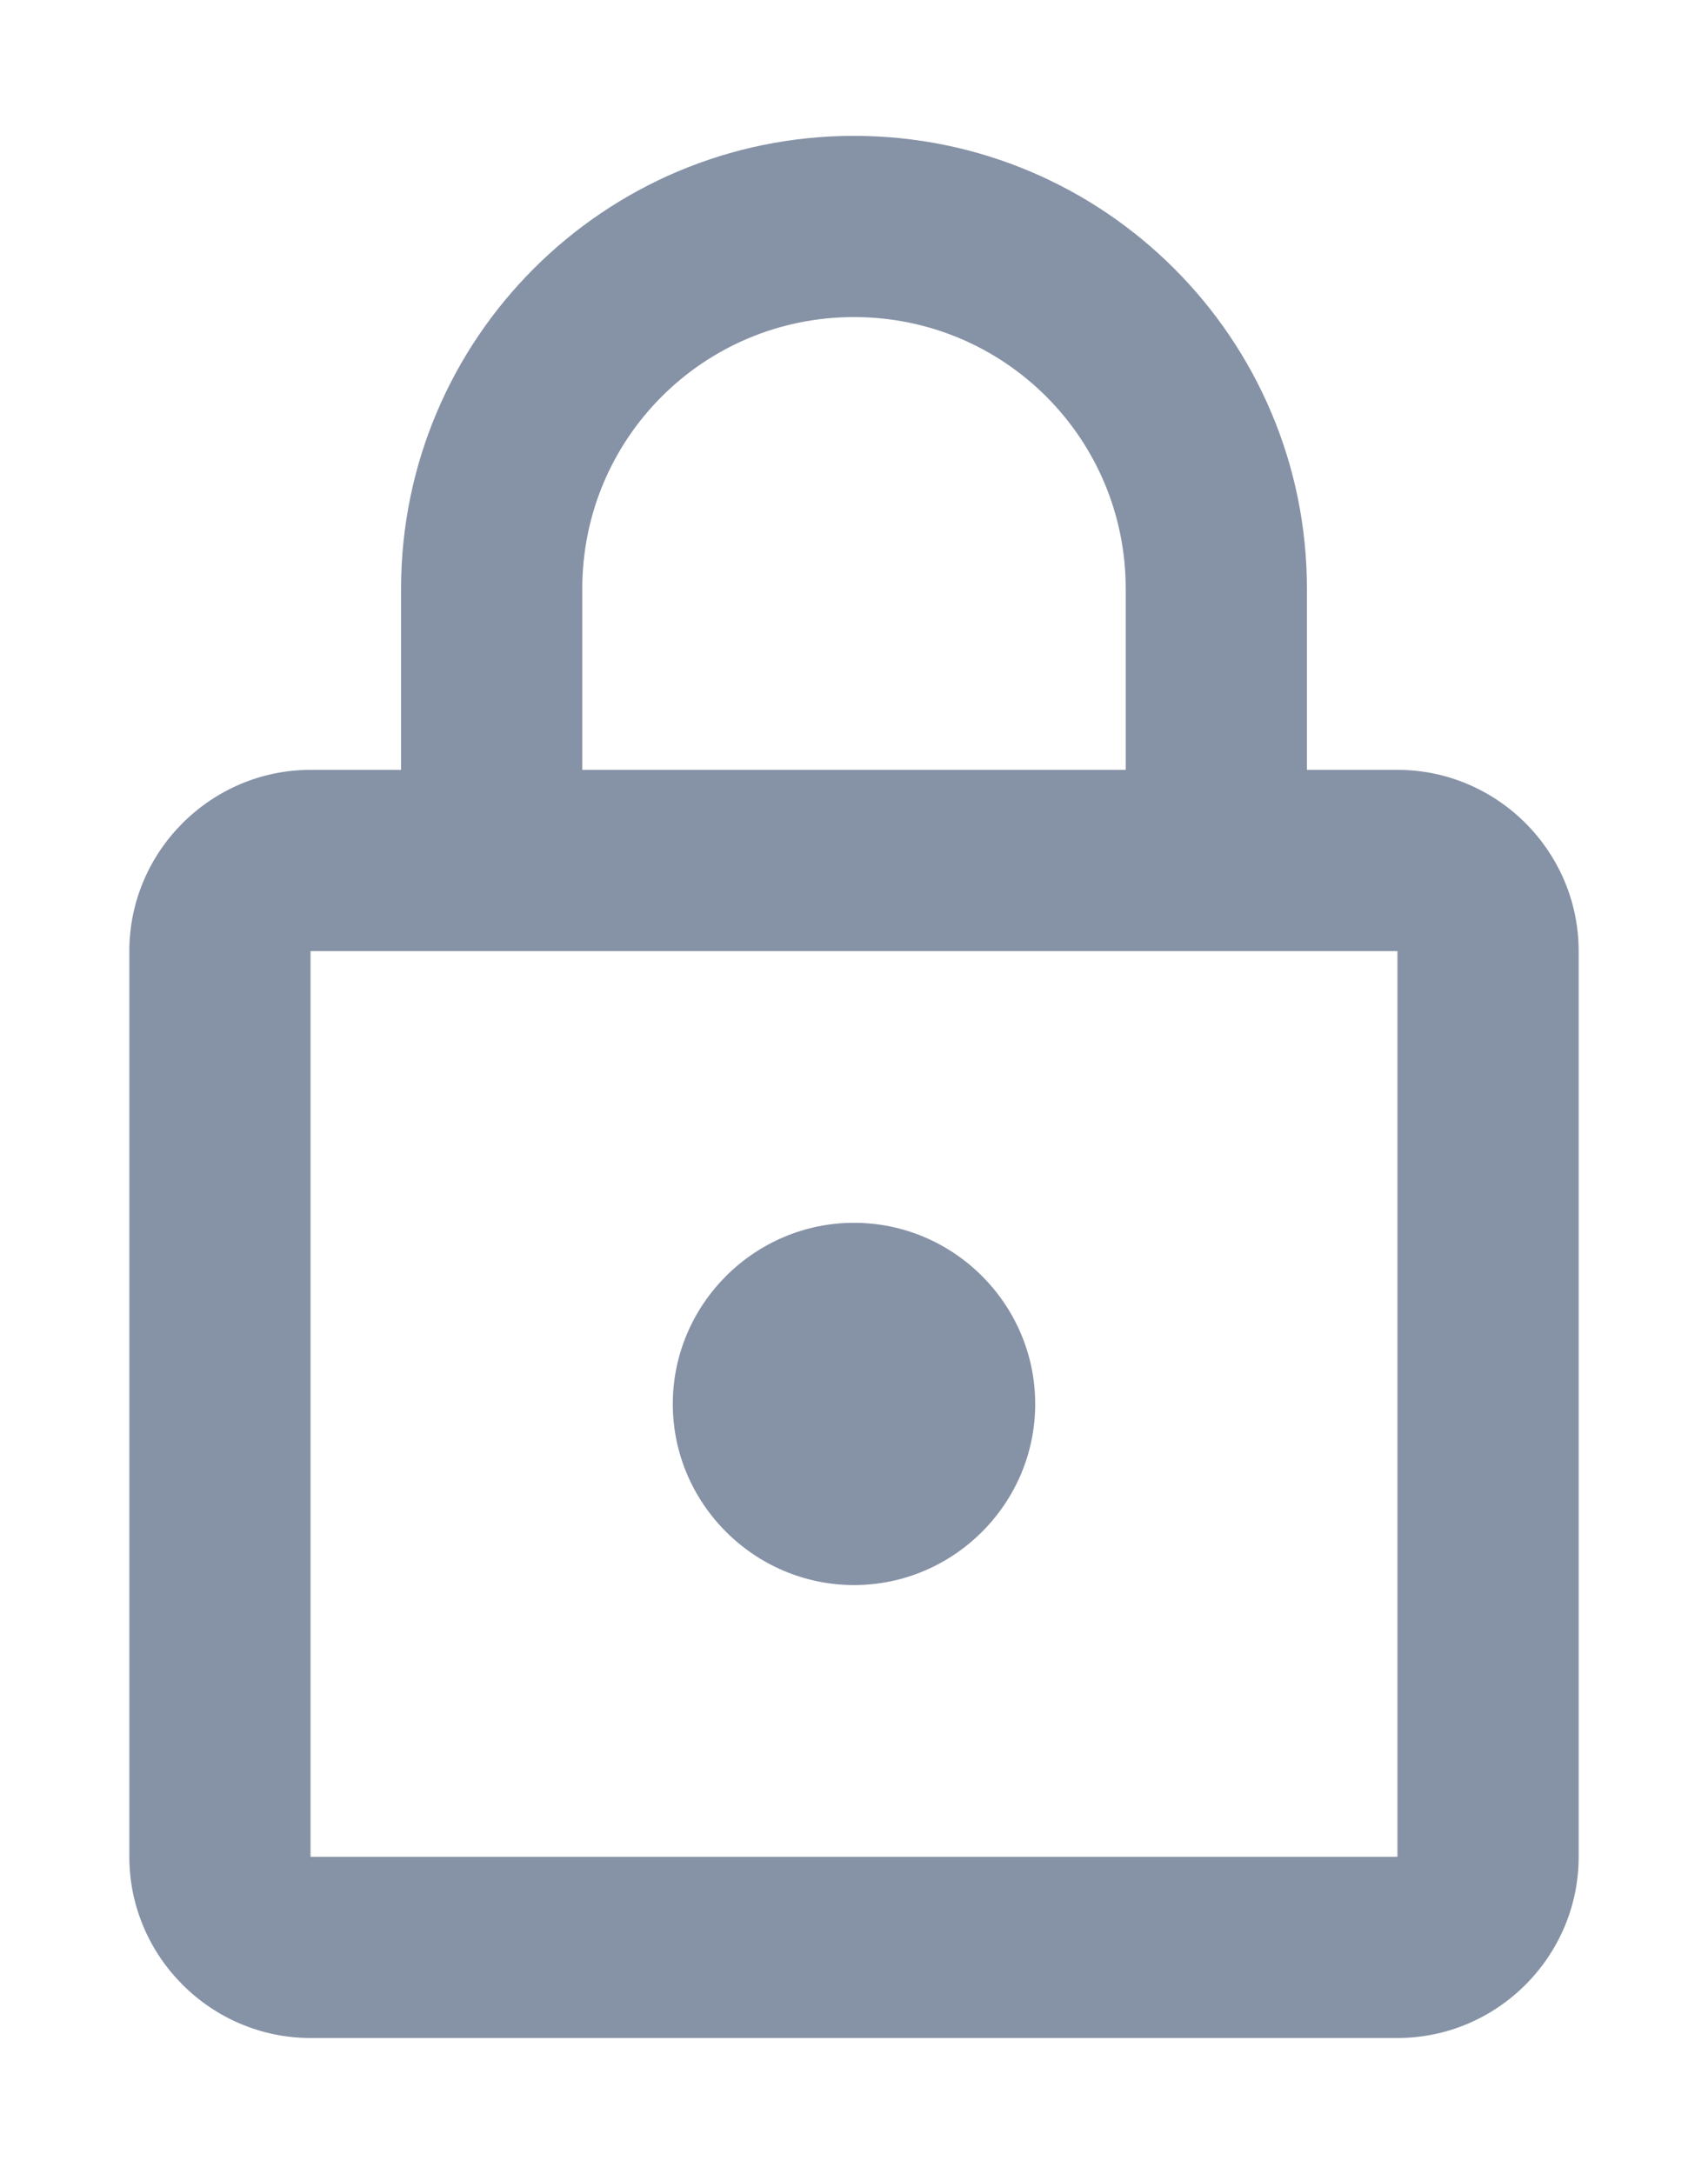 <svg xmlns="http://www.w3.org/2000/svg" width="11" height="14" viewBox="0 0 11 14" fill="none">
<path fill-rule="evenodd" clip-rule="evenodd" d="M8.417 4.958H9C9.642 4.958 10.167 5.483 10.167 6.125V11.958C10.167 12.6 9.642 13.125 9 13.125H2C1.359 13.125 0.833 12.6 0.833 11.958V6.125C0.833 5.483 1.359 4.958 2 4.958H2.583V3.792C2.583 2.182 3.89 0.875 5.5 0.875C7.11 0.875 8.417 2.182 8.417 3.792V4.958ZM5.5 2.042C4.532 2.042 3.75 2.823 3.75 3.792V4.958H7.25V3.792C7.25 2.823 6.468 2.042 5.5 2.042ZM2 11.958V6.125H9V11.958H2ZM6.667 9.042C6.667 9.683 6.142 10.208 5.5 10.208C4.859 10.208 4.333 9.683 4.333 9.042C4.333 8.4 4.859 7.875 5.5 7.875C6.142 7.875 6.667 8.4 6.667 9.042Z" fill="#8692A6"/>
</svg>